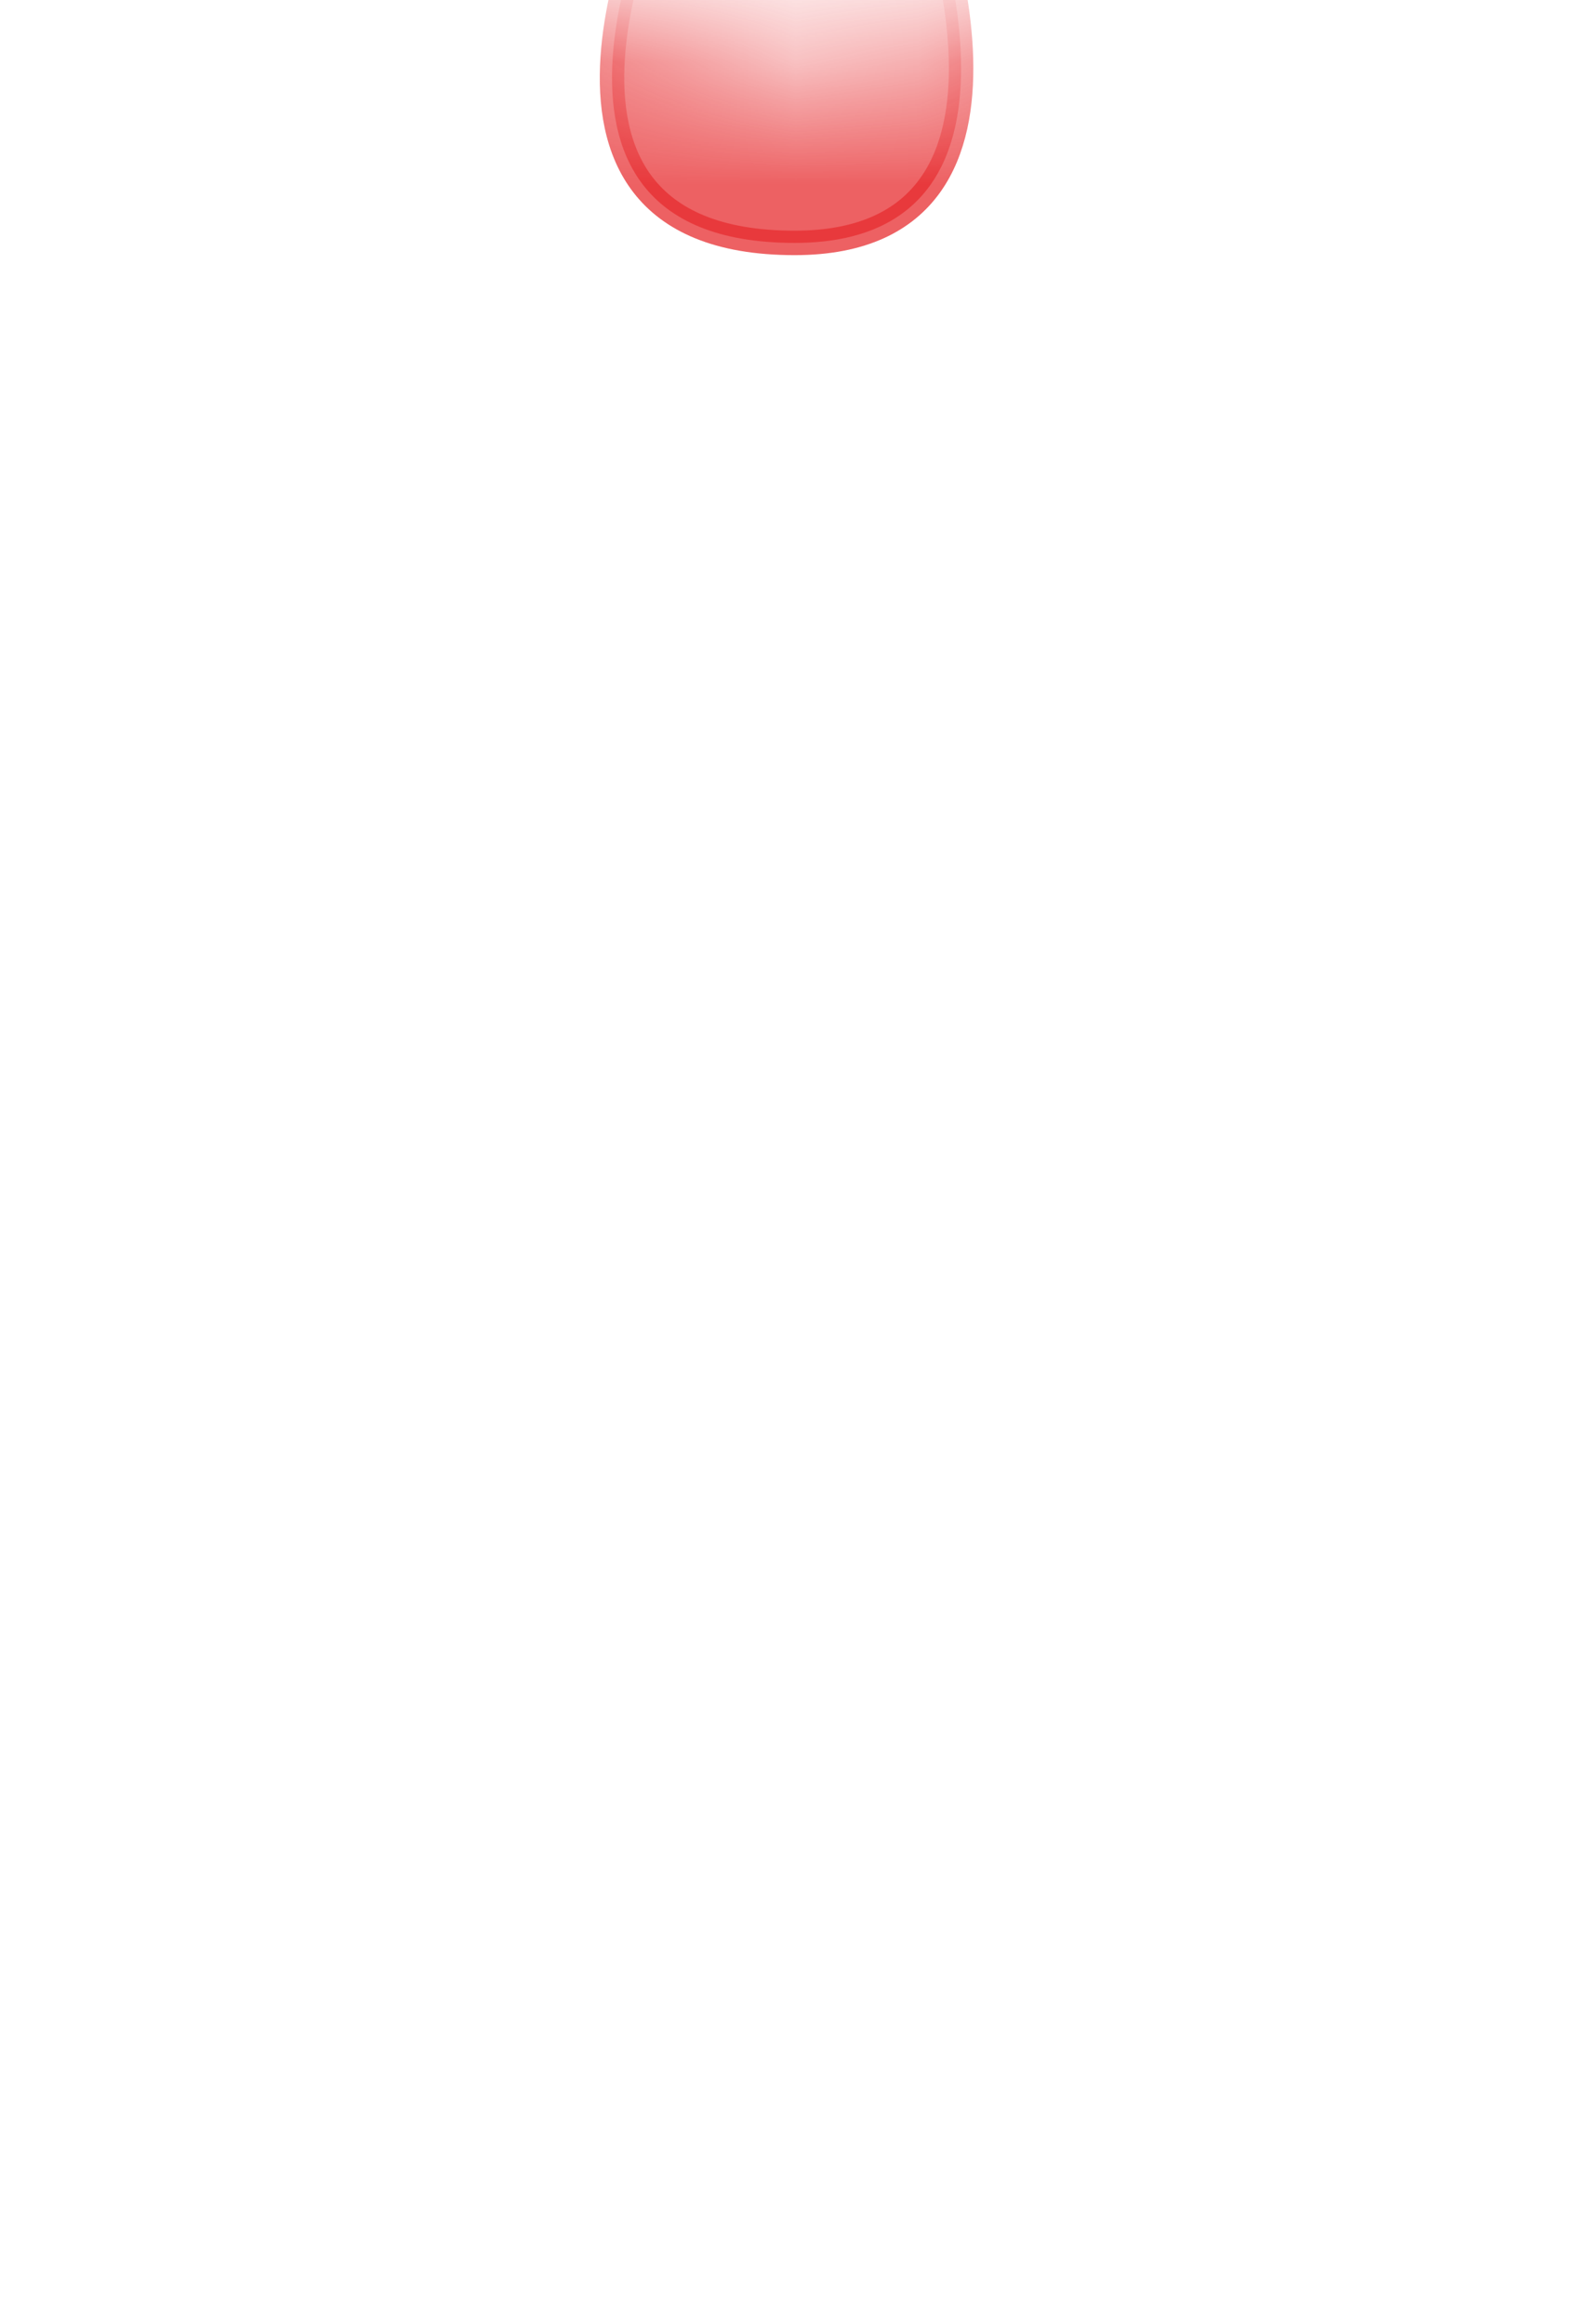 <svg width="13" height="19" viewBox="0 0 13 19" fill="none" xmlns="http://www.w3.org/2000/svg">
<mask id="mask0_254_16574" style="mask-type:luminance" maskUnits="userSpaceOnUse" x="0" y="0" width="12" height="9">
<path d="M10.317 7.807C10.767 7.567 11.147 7.207 11.357 6.737C11.527 6.387 11.627 6.017 11.657 5.627C11.837 4.527 11.807 3.397 11.627 2.257C11.557 1.847 11.377 1.467 11.087 1.167C10.617 0.687 10.147 0.367 9.657 0.297C8.917 0.047 8.207 0.137 7.507 0.507H7.437C6.947 0.737 6.477 0.727 6.007 0.507C4.457 0.017 3.007 -0.083 1.747 0.577C1.397 0.827 1.147 1.347 1.007 2.207C0.877 3.967 1.447 5.627 2.517 7.197C2.617 7.347 2.727 7.477 2.857 7.597C3.037 7.767 3.247 7.907 3.477 8.017C5.847 9.097 8.117 8.997 10.317 7.807Z" fill="white"/>
</mask>
<g mask="url(#mask0_254_16574)">
<path opacity="0.75" d="M5.427 -1.044C5.427 -1.044 3.957 1.986 6.497 1.986C8.737 1.986 7.537 -1.024 7.537 -1.024L5.427 -1.054V-1.044Z" fill="#E62C2F" stroke="#E62C2F" stroke-width="0.2" stroke-linecap="round" stroke-linejoin="round"/>
</g>
</svg>
